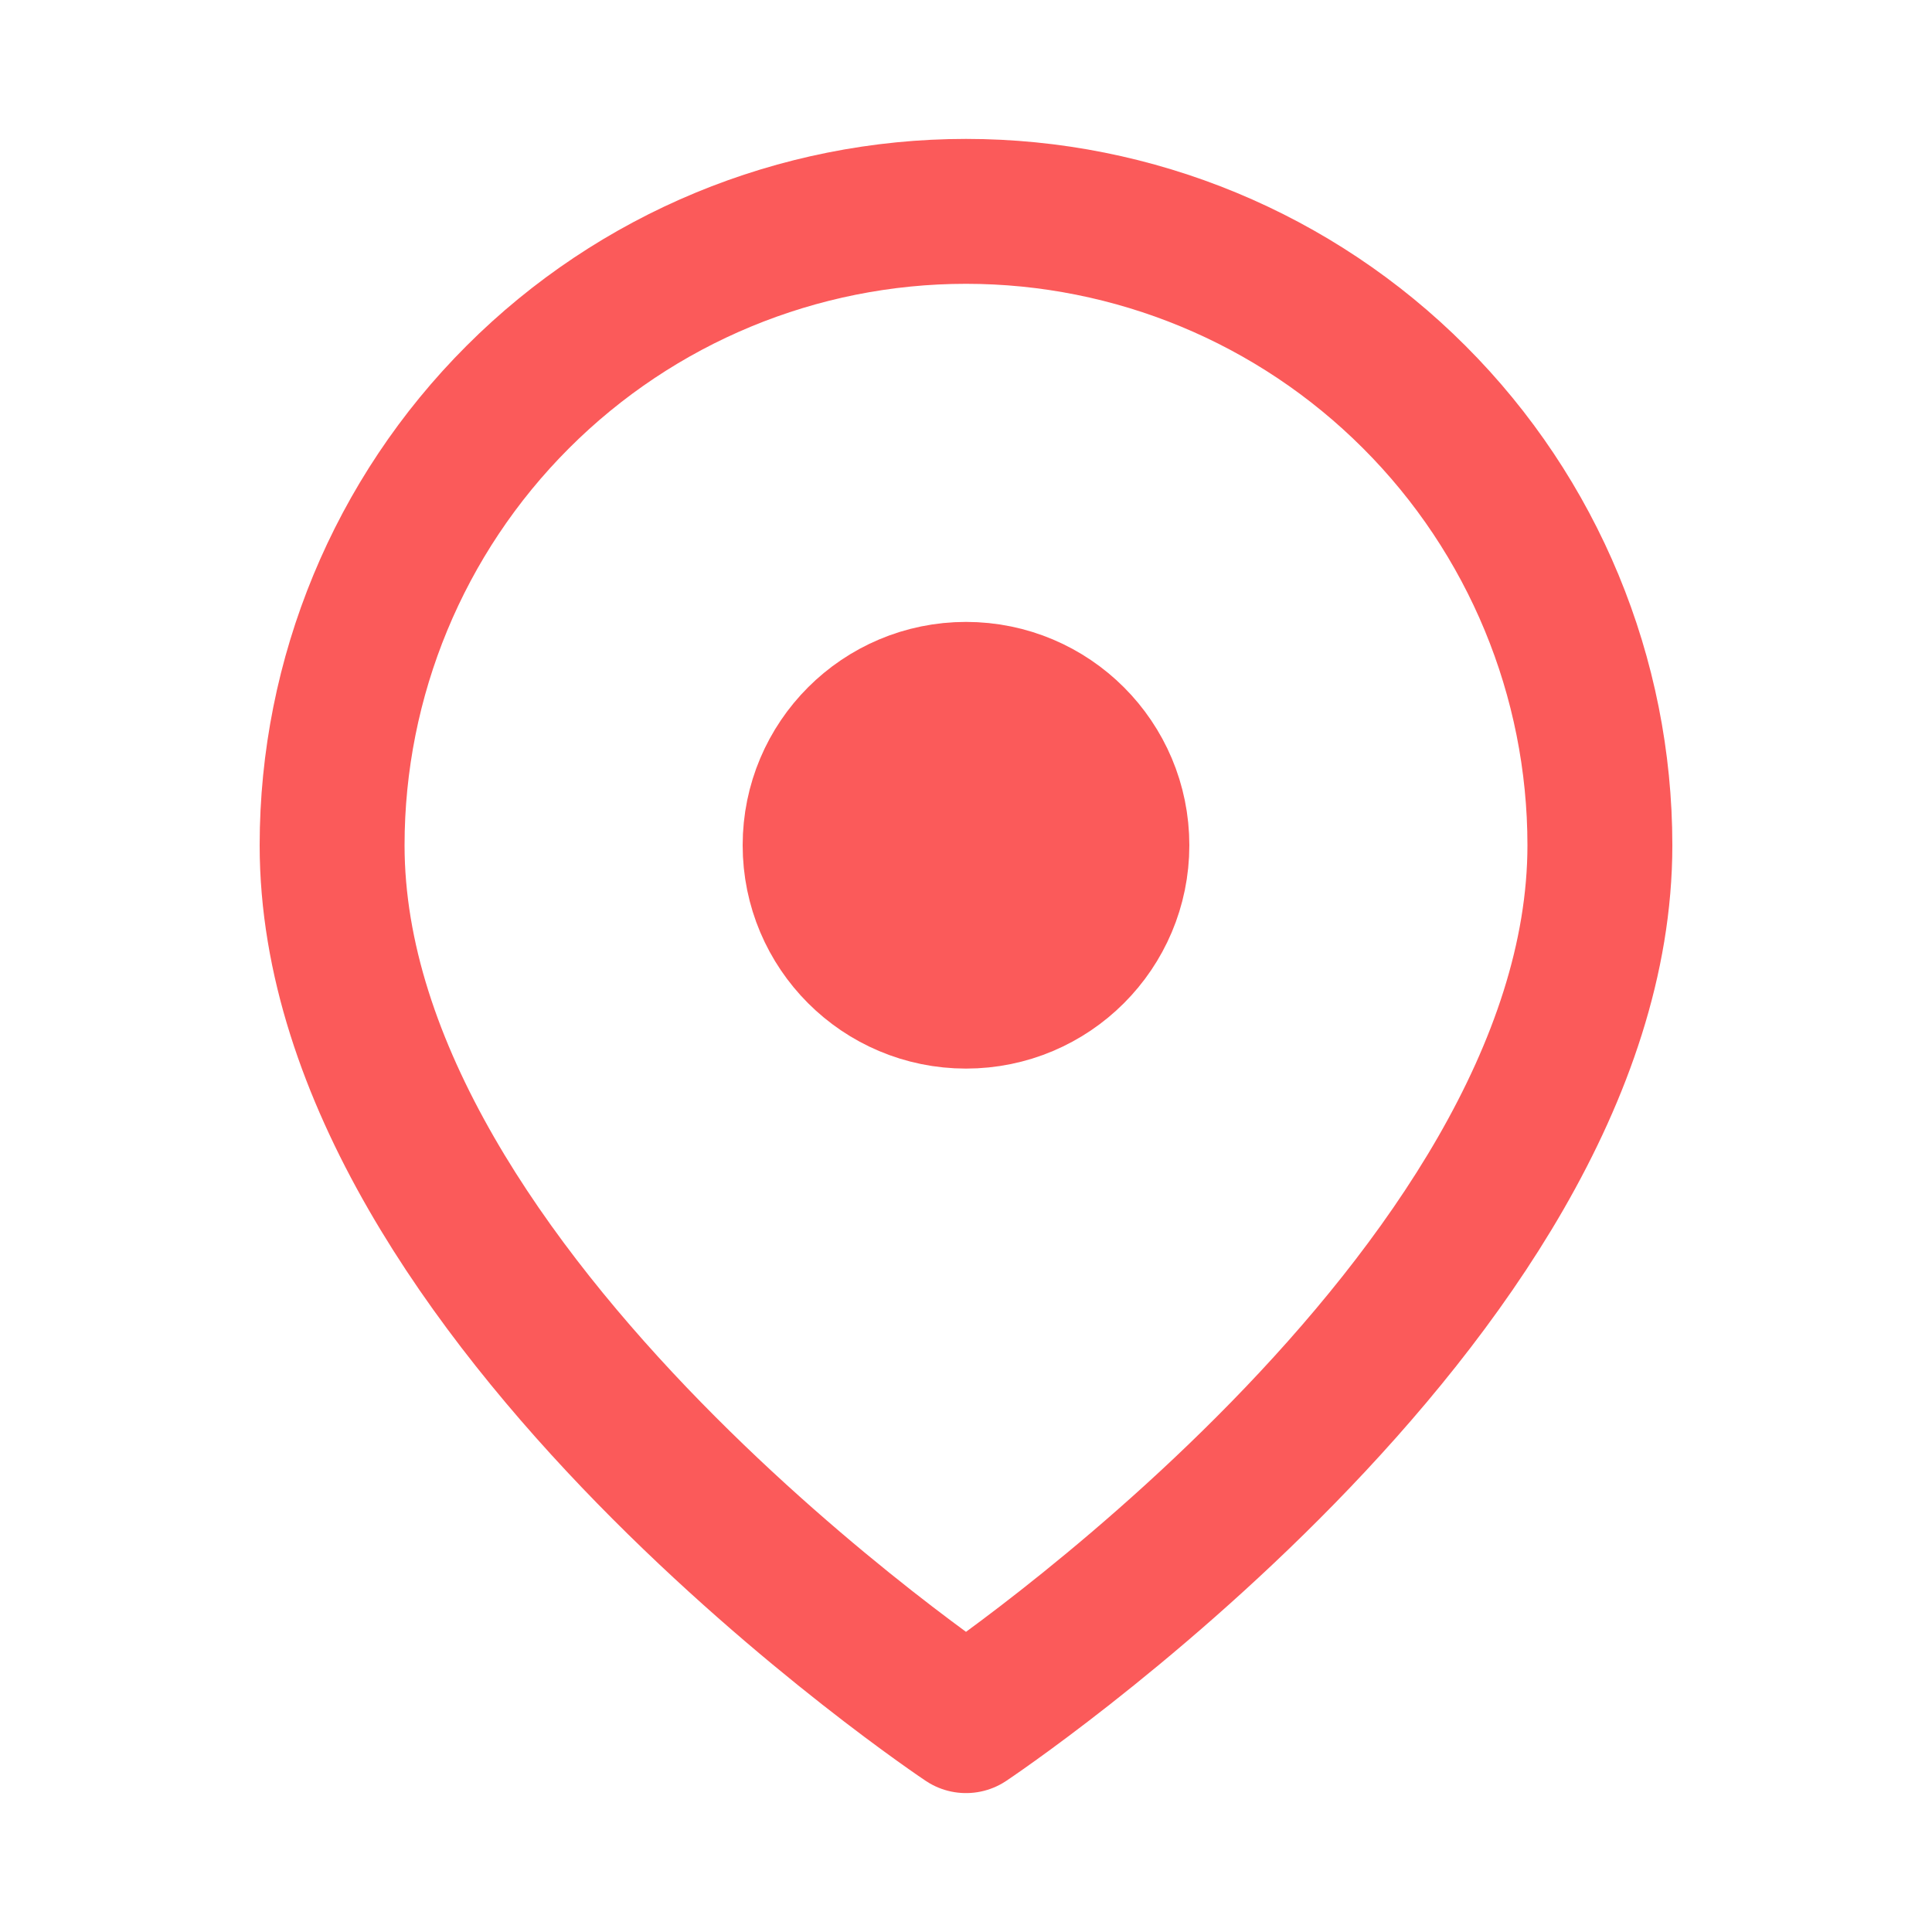 <svg width="20" height="20" viewBox="0 0 20 20" fill="none" xmlns="http://www.w3.org/2000/svg">
<path d="M16.562 8.75C16.562 13.438 10 17.812 10 17.812C10 17.812 3.438 13.438 3.438 8.75C3.438 7.01 4.129 5.34 5.36 4.11C6.59 2.879 8.26 2.188 10 2.188C11.741 2.188 13.41 2.879 14.64 4.11C15.871 5.34 16.562 7.01 16.562 8.75V8.75Z" stroke="#fb5a5a" stroke-width="1.5" stroke-linecap="round" stroke-linejoin="round"/>
<path d="M10 10.312C10.863 10.312 11.562 9.613 11.562 8.75C11.562 7.887 10.863 7.188 10 7.188C9.137 7.188 8.438 7.887 8.438 8.75C8.438 9.613 9.137 10.312 10 10.312Z" fill="#fb5a5a" stroke="#fb5a5a" stroke-width="1.5" stroke-linecap="round" stroke-linejoin="round"/>
</svg>
